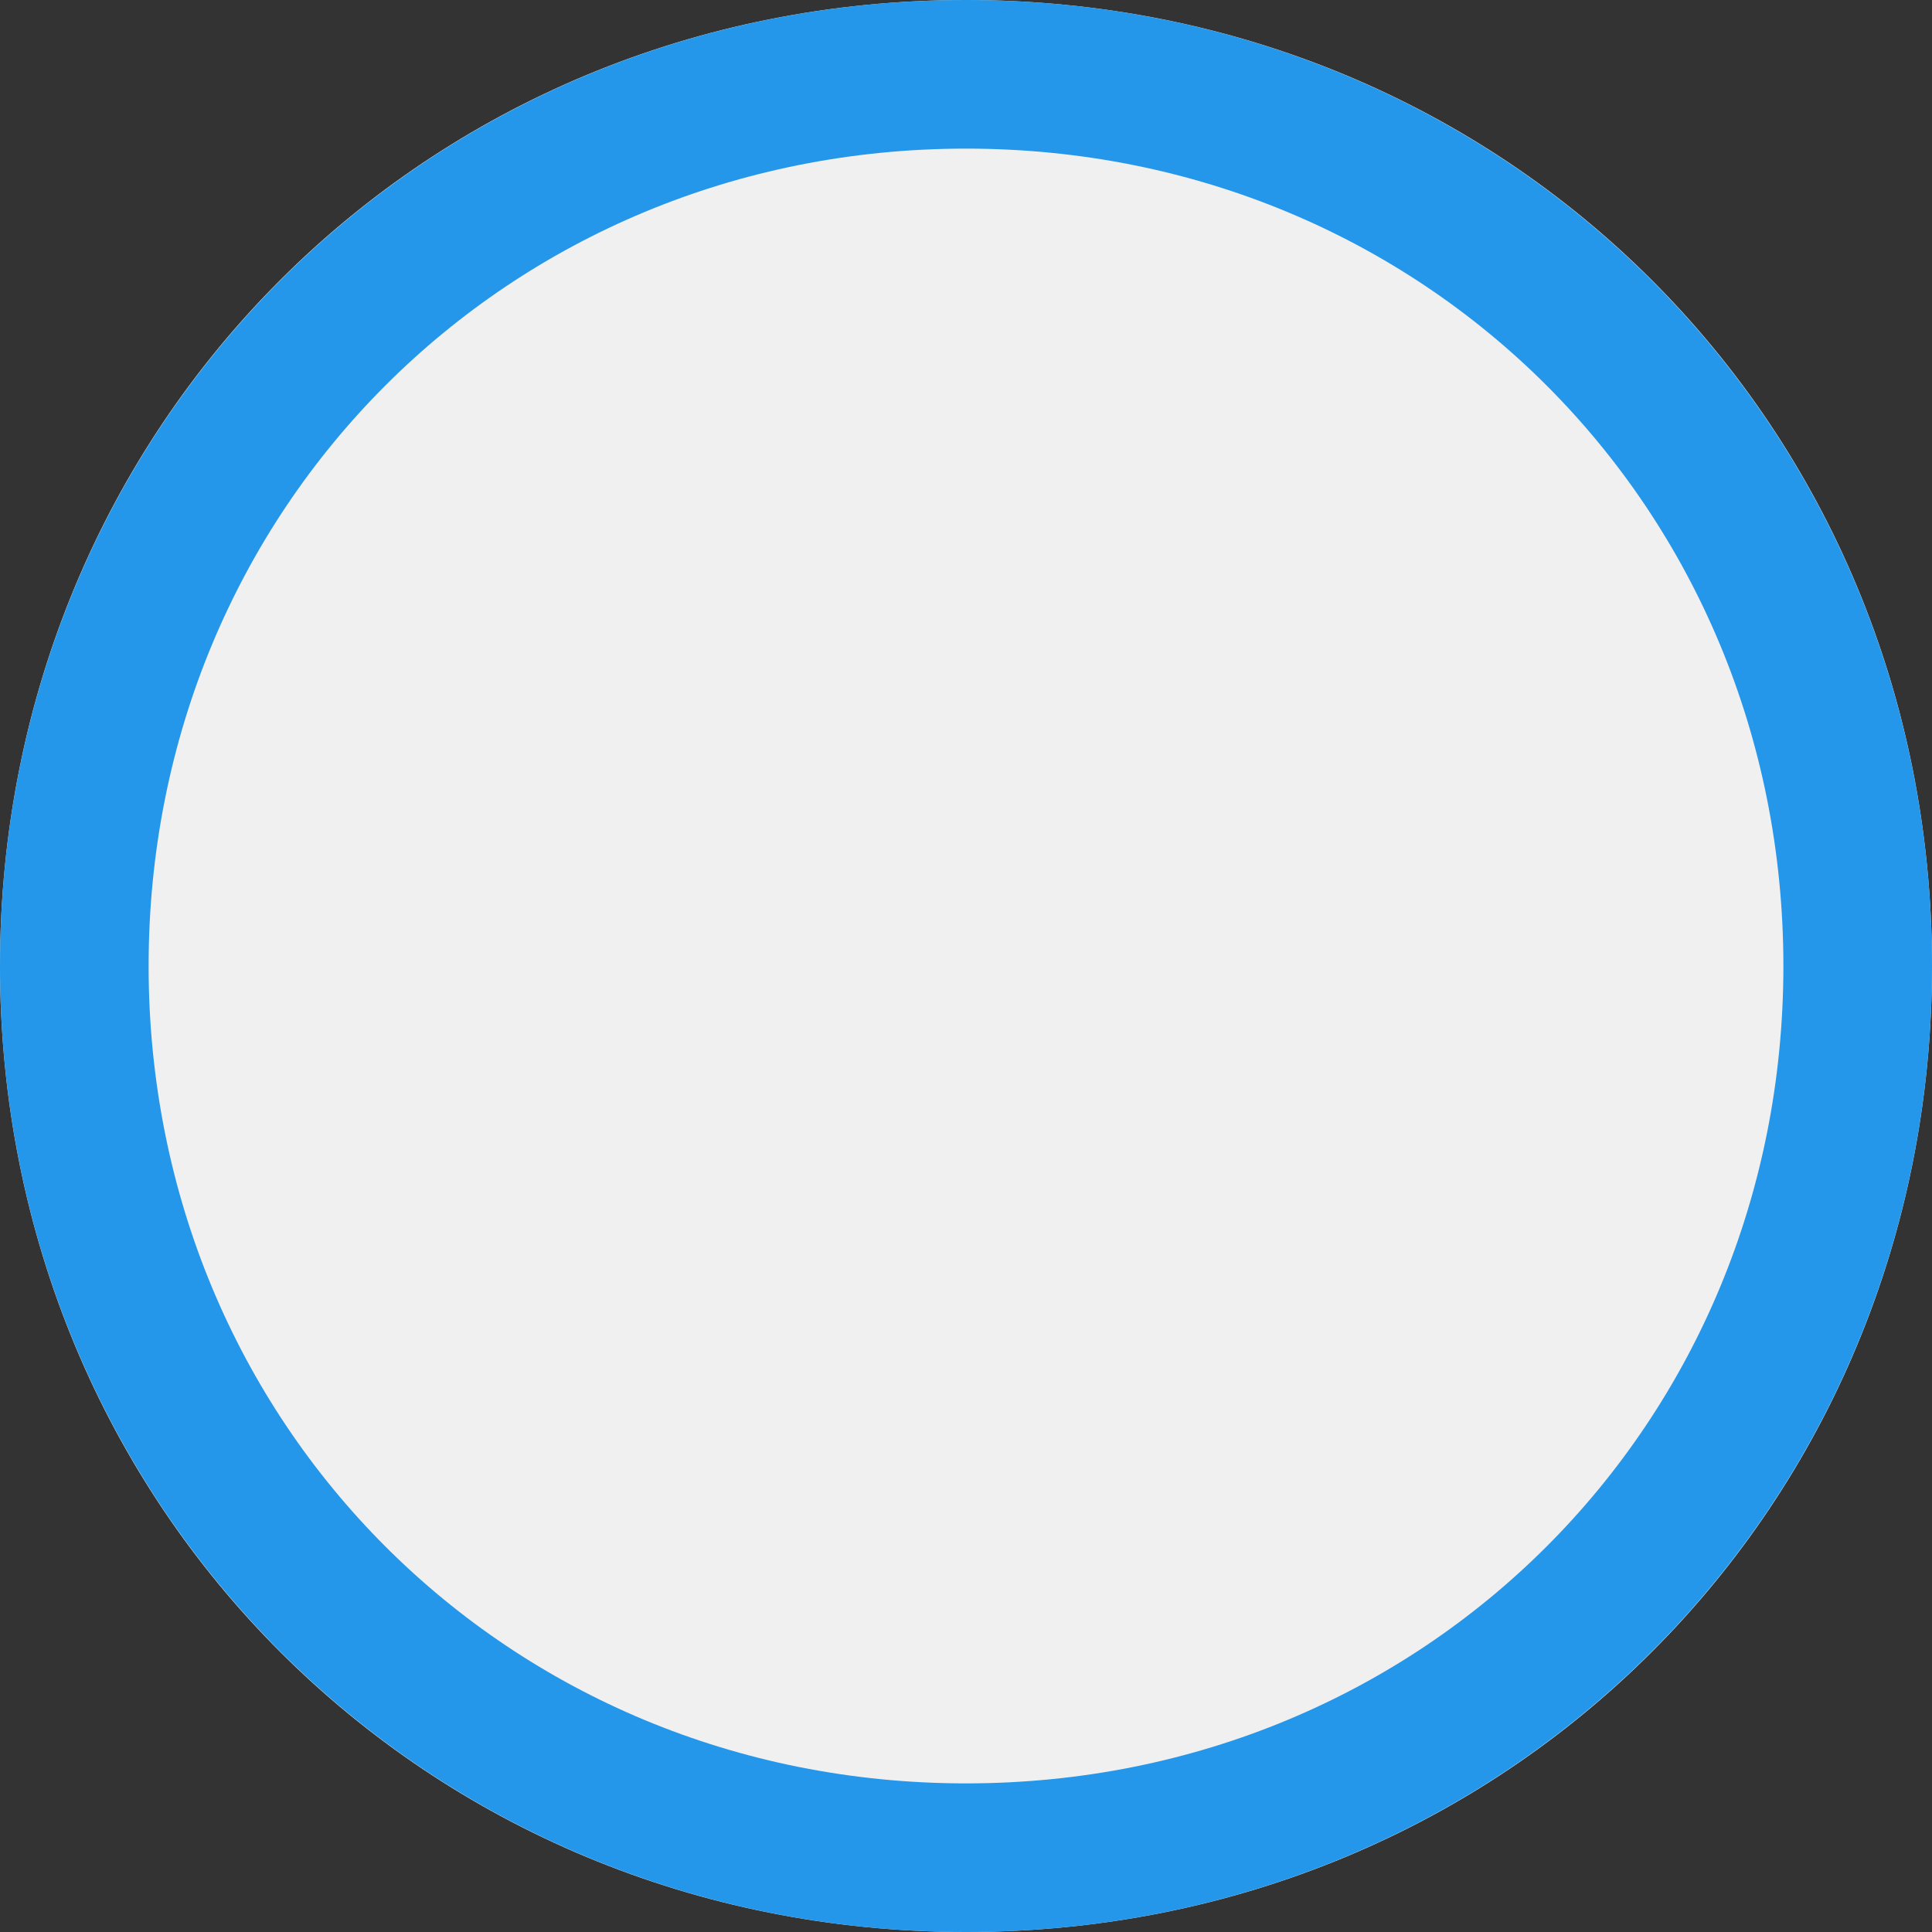 ﻿<?xml version="1.0" encoding="utf-8"?>
<svg version="1.1" xmlns:xlink="http://www.w3.org/1999/xlink" width="13px" height="13px" viewBox="15 20.5 13 13" xmlns="http://www.w3.org/2000/svg">
  <rect x="15" y="20.5" width="13" height="13" fill="#333333" stroke="none"/>
  <path d="M 21.5 20.5  C 25.14 20.5  28 23.36  28 27  C 28 30.64  25.14 33.5  21.5 33.5  C 17.86 33.5  15 30.64  15 27  C 15 23.36  17.86 20.5  21.5 20.5  Z " fill-rule="nonzero" fill="rgba(240, 240, 240, 1)" stroke="none" class="fill" />
  <path d="M 21.5 21  C 24.86 21  27.5 23.64  27.5 27  C 27.5 30.36  24.86 33  21.5 33  C 18.14 33  15.5 30.36  15.5 27  C 15.5 23.64  18.14 21  21.5 21  Z " stroke-width="1" stroke-dasharray="0" stroke="rgba(16, 142, 233, 0.91)" fill="none" class="stroke" stroke-dashoffset="0.5" />
</svg>